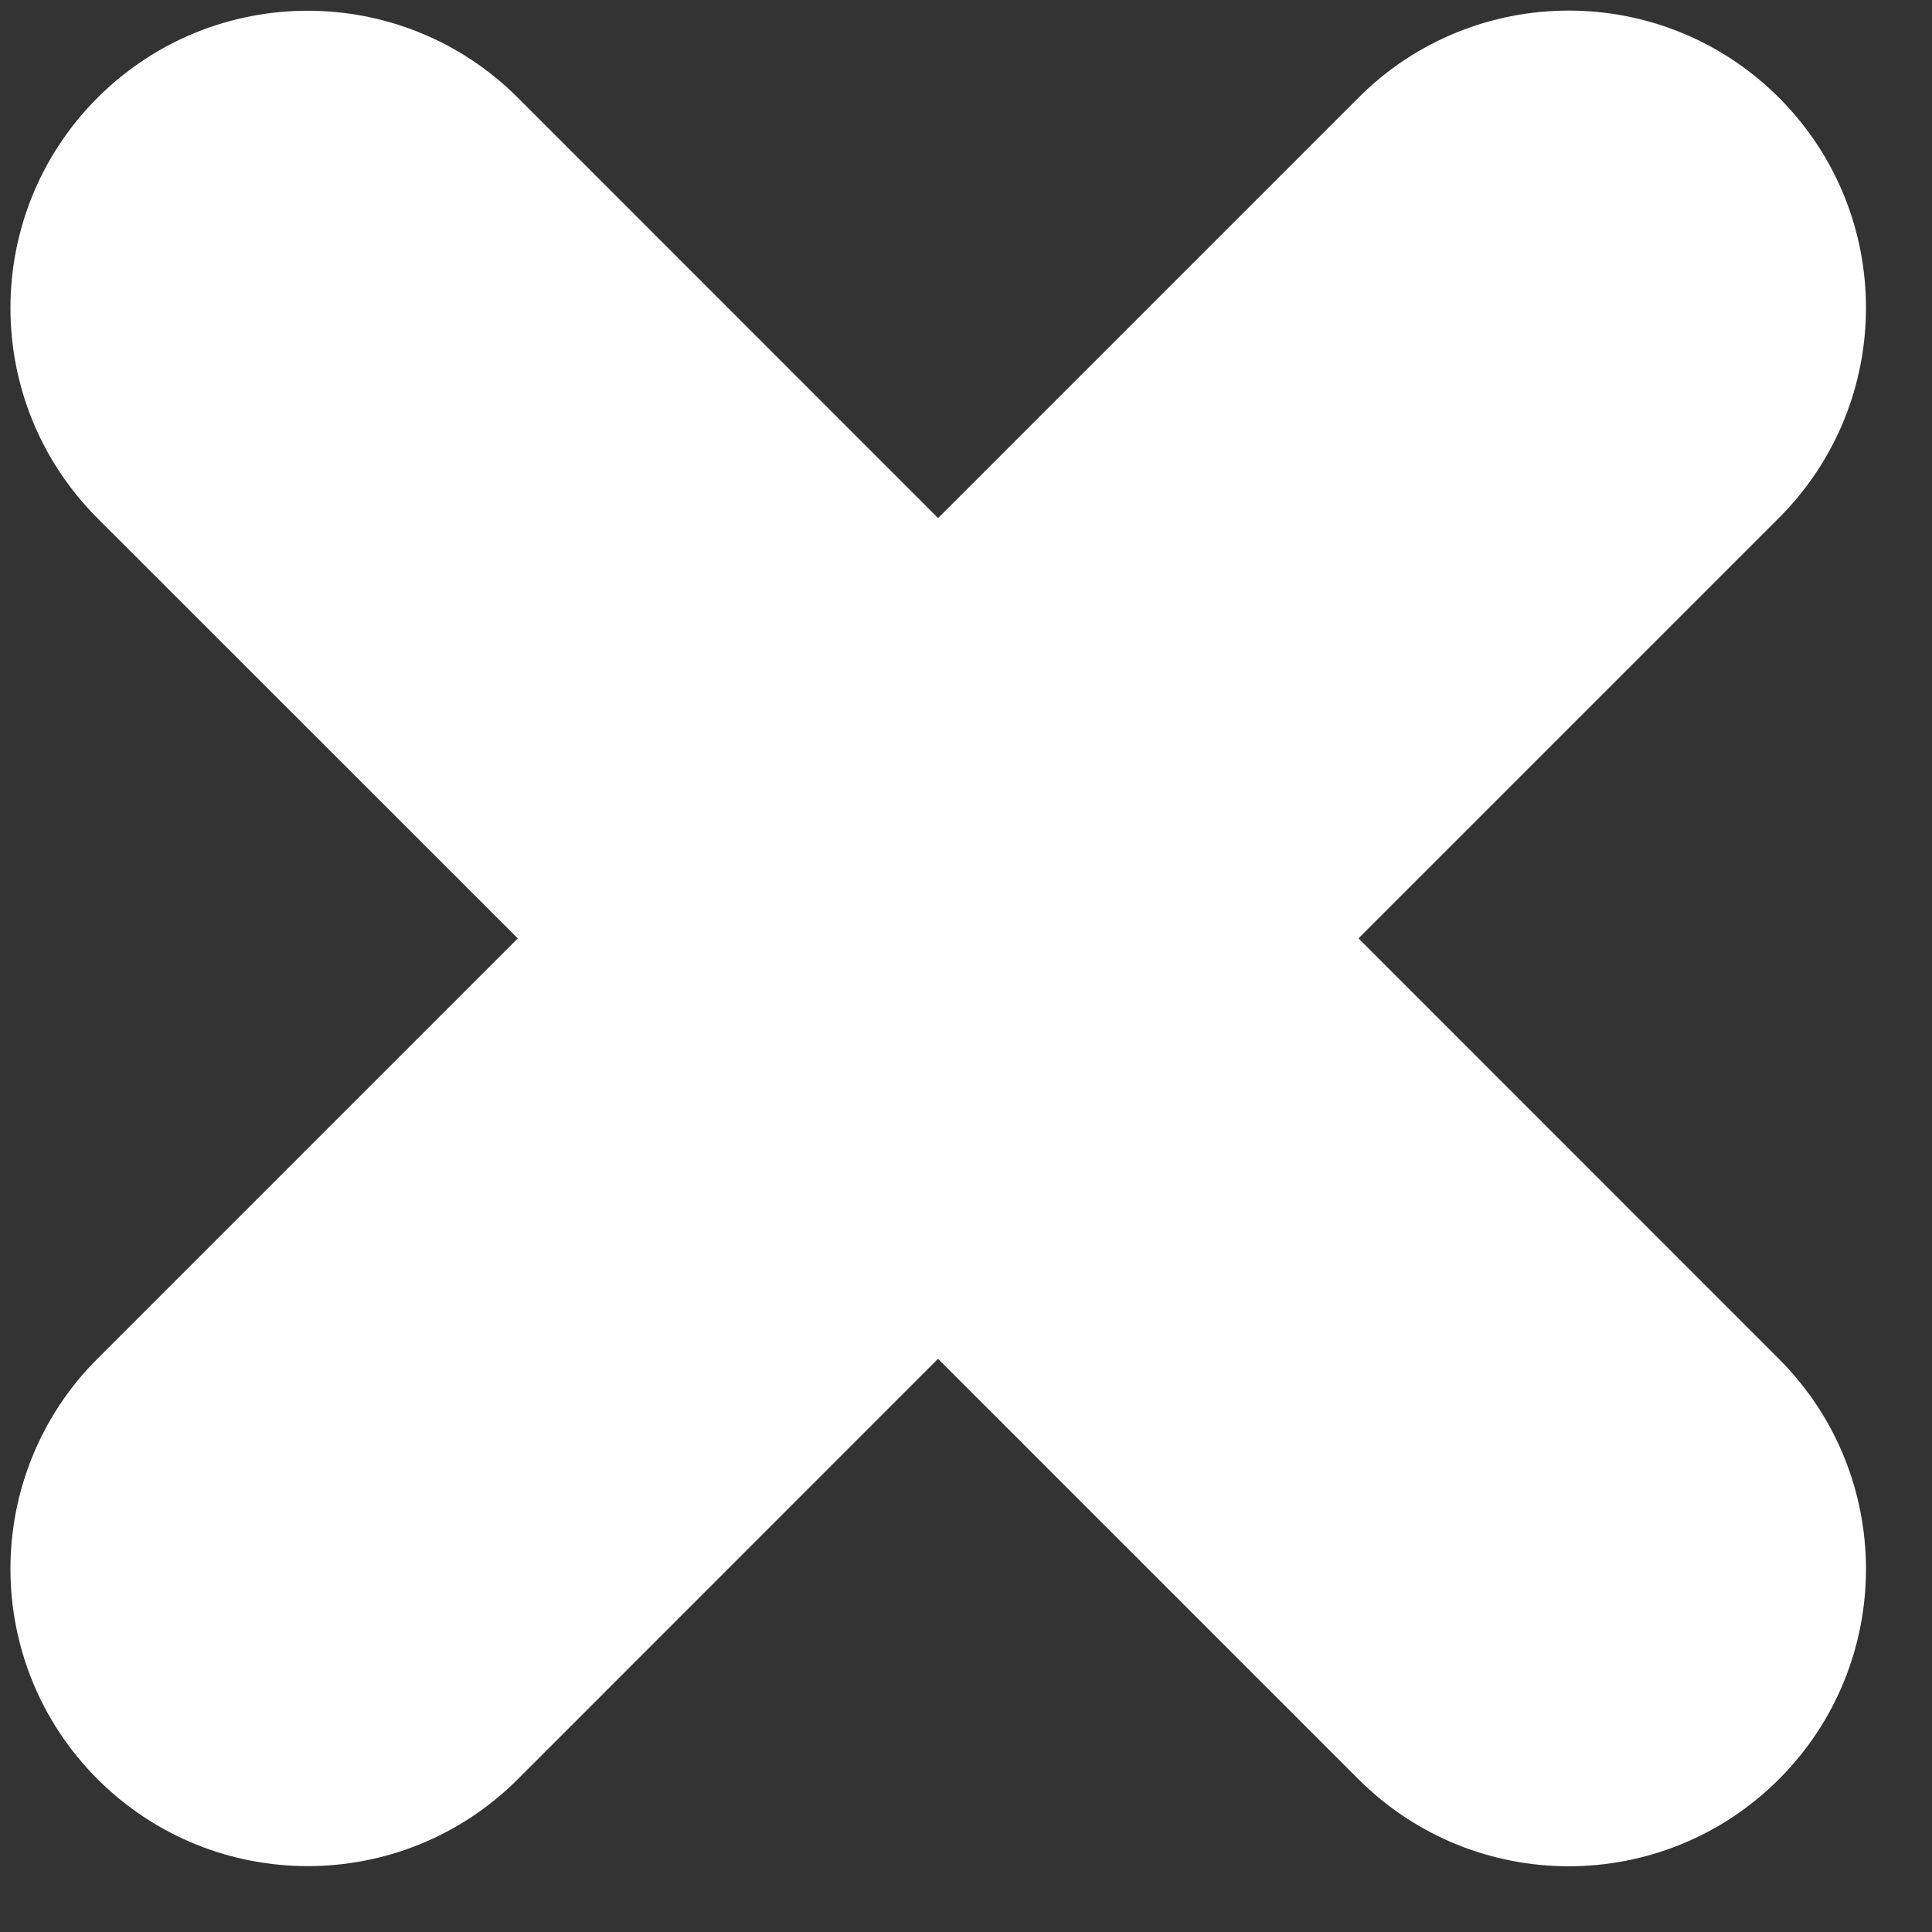 <svg width="13" height="13" viewBox="0 0 13 13" fill="none" xmlns="http://www.w3.org/2000/svg">
<rect x="0" y="0" width="13" height="13" fill="#333333" stroke="none"/>
<path d="M0.656 0.658C1.437 -0.123 2.704 -0.123 3.485 0.658L6.312 3.486L9.141 0.657C9.922 -0.124 11.189 -0.124 11.97 0.657C12.751 1.438 12.751 2.704 11.97 3.485L9.141 6.314L11.97 9.144C12.751 9.925 12.751 11.191 11.97 11.972C11.189 12.753 9.922 12.753 9.141 11.972L6.312 9.143L3.485 11.971C2.704 12.752 1.437 12.752 0.656 11.971C-0.125 11.19 -0.125 9.923 0.656 9.142L3.484 6.314L0.656 3.487C-0.125 2.706 -0.125 1.439 0.656 0.658Z" fill="white"/>
</svg>
